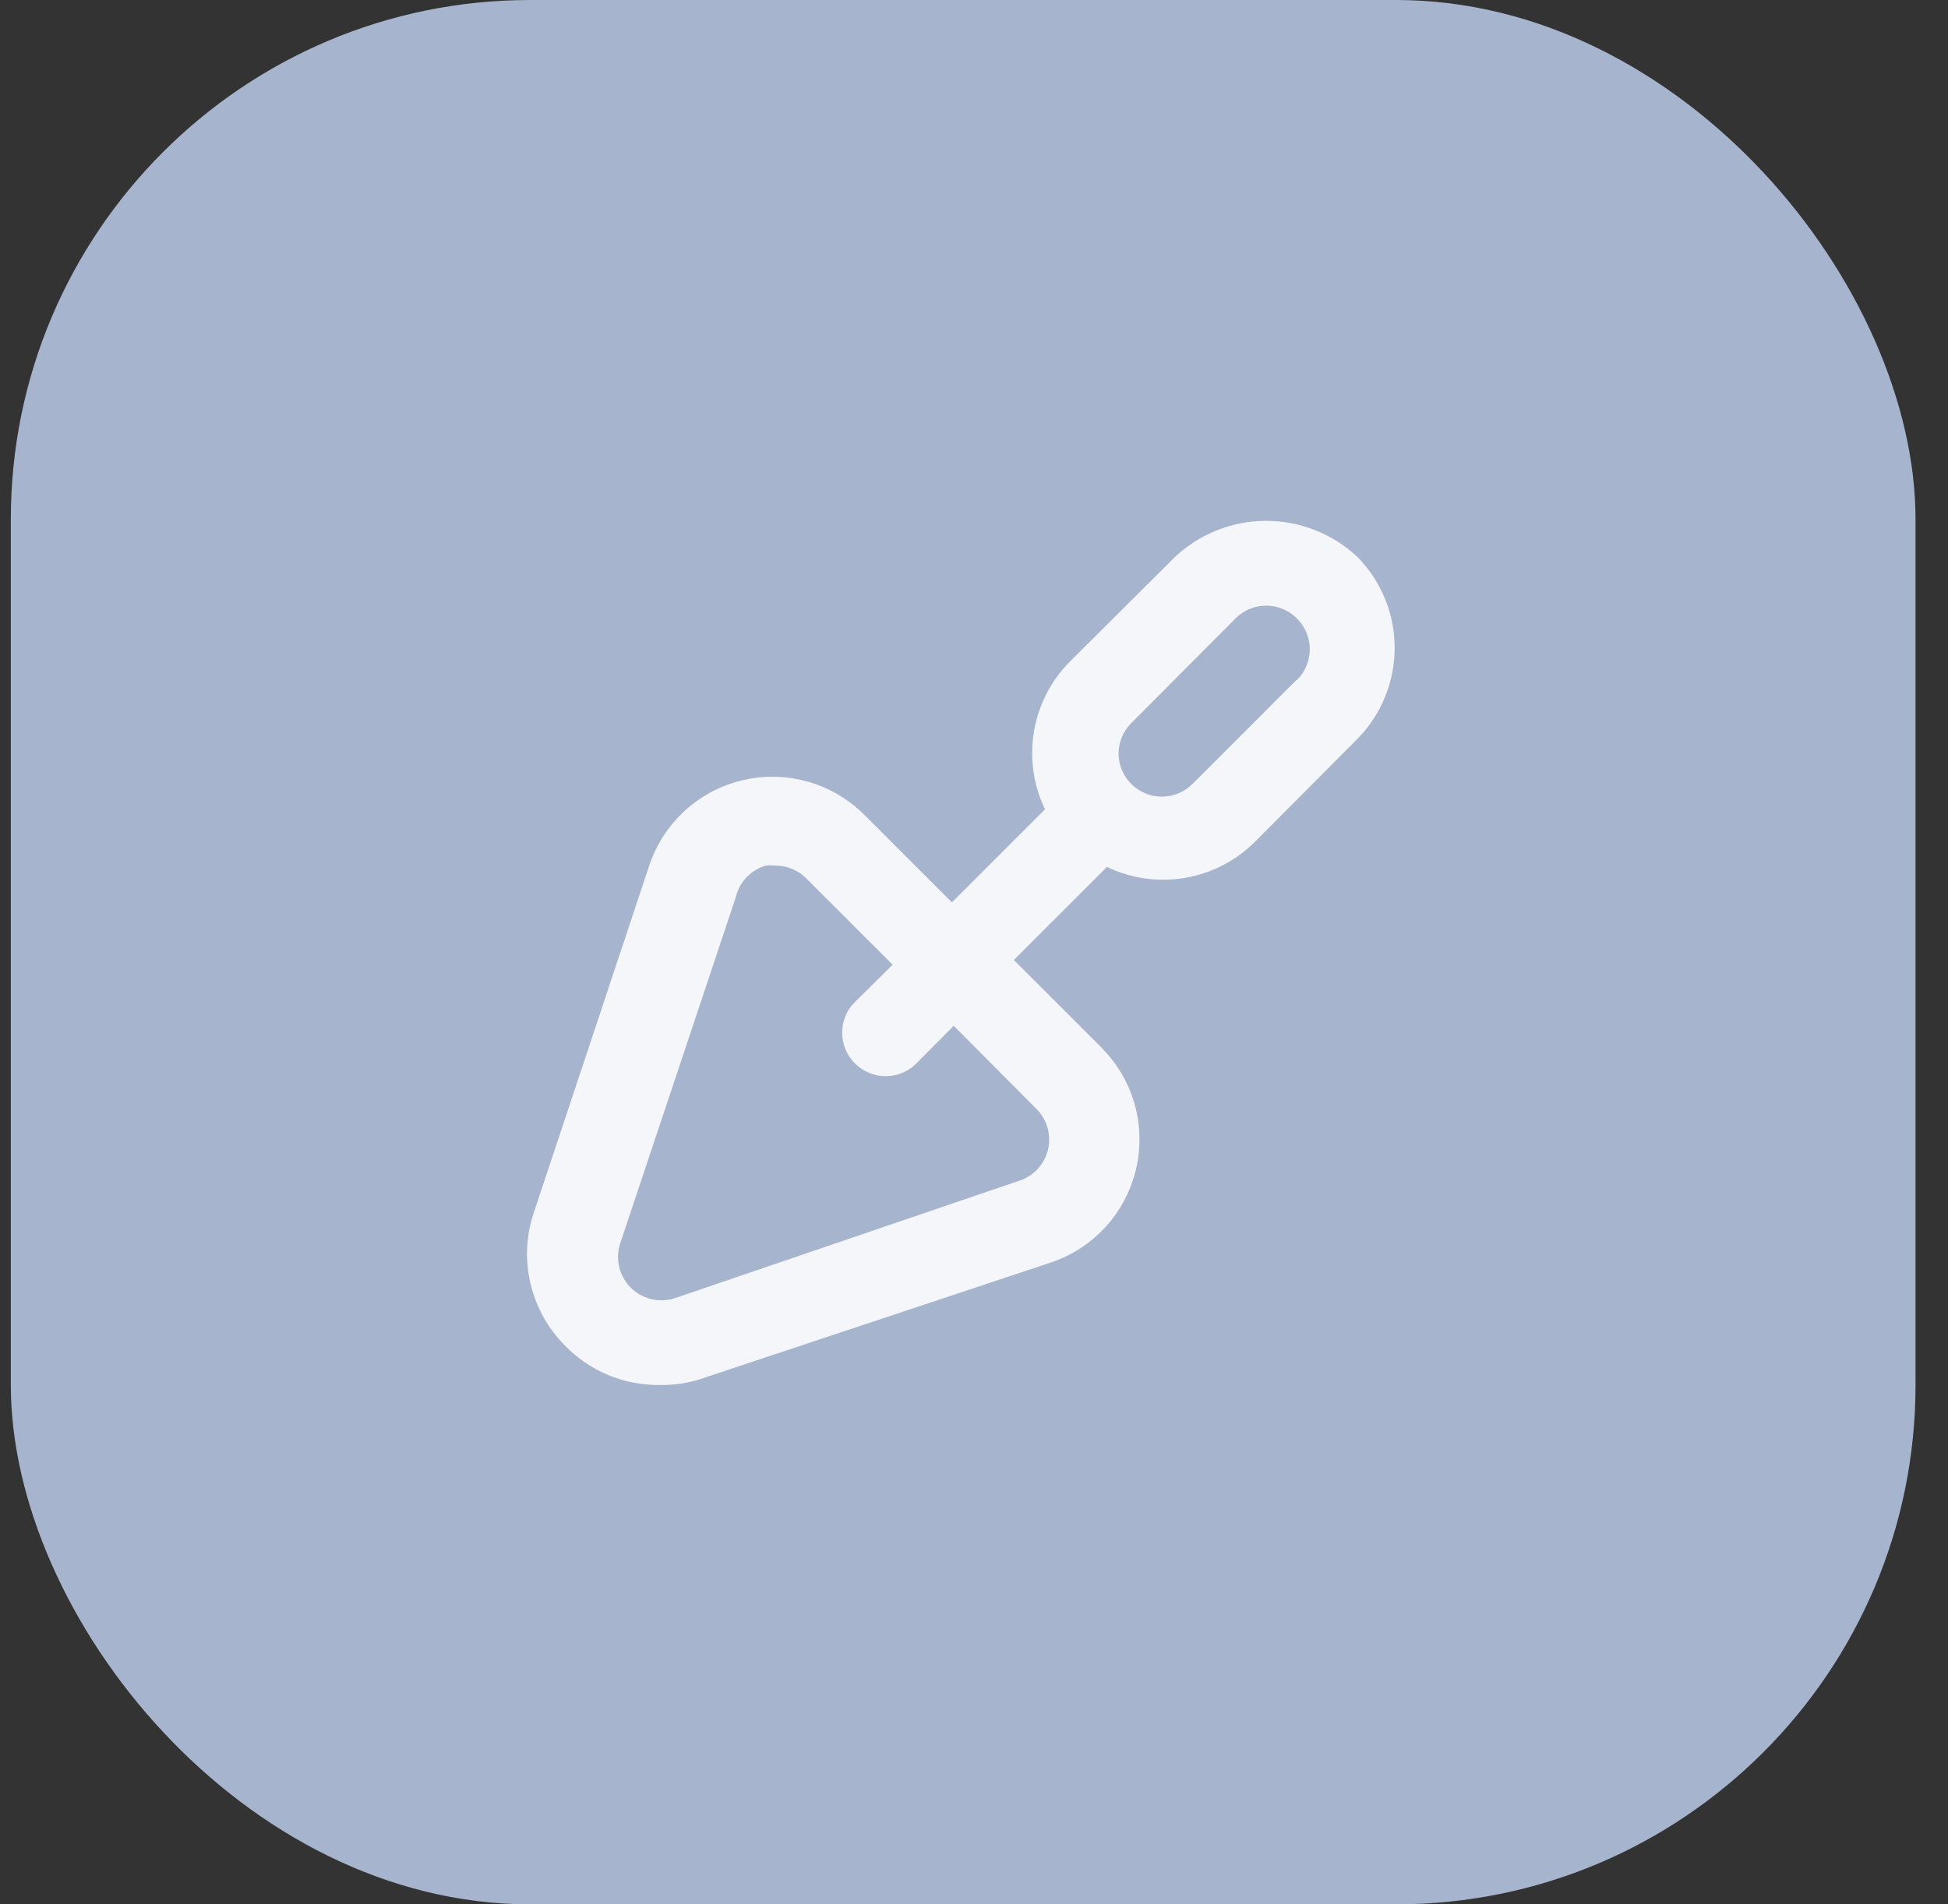 <svg width="45" height="44" viewBox="0 0 45 44" fill="none" xmlns="http://www.w3.org/2000/svg">
<rect x="0" y="0" width="45" height="44" fill="#333333" stroke="none"/>
<rect x="0.25" width="44" height="44" rx="12" fill="#A6B4CD"/>
<path d="M29.25 12.534C29.907 12.534 30.538 12.785 31.017 13.235C31.463 13.697 31.715 14.315 31.718 14.958C31.721 15.604 31.473 16.227 31.027 16.695L28.628 19.105C28.261 19.467 27.792 19.707 27.283 19.792C26.775 19.877 26.252 19.803 25.787 19.579L25.467 19.426L25.217 19.677L23.067 21.826L22.713 22.18L25.067 24.533L25.07 24.538C25.378 24.839 25.603 25.214 25.724 25.627C25.844 26.04 25.856 26.477 25.758 26.896C25.66 27.315 25.455 27.702 25.164 28.019C24.873 28.335 24.505 28.571 24.096 28.704L24.092 28.705L16.092 31.365L16.085 31.368C15.82 31.461 15.54 31.505 15.26 31.5H15.242C14.901 31.506 14.562 31.441 14.247 31.311C13.932 31.18 13.647 30.986 13.409 30.741L13.404 30.737L13.286 30.61C13.021 30.304 12.834 29.938 12.741 29.543C12.635 29.091 12.656 28.619 12.804 28.179L12.805 28.178L15.465 20.178L15.466 20.174C15.599 19.765 15.835 19.397 16.151 19.106C16.468 18.814 16.855 18.61 17.273 18.512C17.692 18.414 18.13 18.426 18.543 18.546C18.904 18.651 19.237 18.837 19.516 19.088L19.632 19.199L19.637 19.203L21.99 21.557L24.744 18.803L24.591 18.483C24.367 18.019 24.293 17.496 24.378 16.987C24.463 16.48 24.702 16.011 25.063 15.645L27.483 13.235C27.961 12.785 28.593 12.534 29.25 12.534ZM17.636 19.503L17.593 19.508L17.551 19.52C17.291 19.595 17.056 19.74 16.871 19.938C16.699 20.122 16.578 20.348 16.516 20.592L13.846 28.592L13.842 28.604C13.762 28.864 13.755 29.142 13.821 29.406C13.887 29.67 14.024 29.91 14.216 30.103V30.104C14.408 30.296 14.65 30.433 14.914 30.499C15.178 30.565 15.456 30.558 15.716 30.479L15.724 30.476L15.732 30.474L23.706 27.754L23.707 27.755C23.949 27.675 24.166 27.534 24.339 27.347C24.512 27.159 24.634 26.931 24.694 26.684C24.754 26.436 24.75 26.177 24.683 25.932C24.615 25.686 24.485 25.461 24.307 25.279L24.305 25.277L22.385 23.348L22.029 22.99L21.675 23.349L20.814 24.218C20.768 24.265 20.713 24.302 20.652 24.327C20.591 24.353 20.526 24.365 20.46 24.365C20.394 24.365 20.329 24.353 20.268 24.327C20.207 24.302 20.151 24.265 20.105 24.218L20.102 24.215C20.055 24.169 20.018 24.113 19.992 24.052C19.967 23.991 19.954 23.926 19.954 23.86C19.954 23.795 19.967 23.729 19.992 23.668C20.017 23.607 20.054 23.551 20.101 23.505L20.102 23.506L20.972 22.646L21.329 22.292L18.972 19.935C18.692 19.658 18.315 19.502 17.922 19.5H17.921C17.826 19.493 17.73 19.493 17.636 19.503ZM29.25 13.494C29.052 13.494 28.856 13.533 28.673 13.61C28.49 13.686 28.324 13.797 28.185 13.938L25.776 16.358C25.498 16.637 25.342 17.015 25.34 17.408V17.412C25.341 17.707 25.429 17.995 25.593 18.24C25.757 18.485 25.99 18.677 26.262 18.79C26.534 18.904 26.834 18.935 27.123 18.879C27.413 18.823 27.679 18.683 27.89 18.477L27.894 18.474L30.157 16.21H30.166L30.313 16.065C30.453 15.925 30.565 15.76 30.641 15.577C30.717 15.395 30.756 15.198 30.756 15C30.756 14.802 30.717 14.606 30.641 14.423C30.564 14.24 30.452 14.074 30.312 13.935C30.173 13.796 30.008 13.685 29.827 13.61C29.644 13.533 29.448 13.494 29.25 13.494Z" fill="#F5F6FA" stroke="#F5F6FA"/>
</svg>
